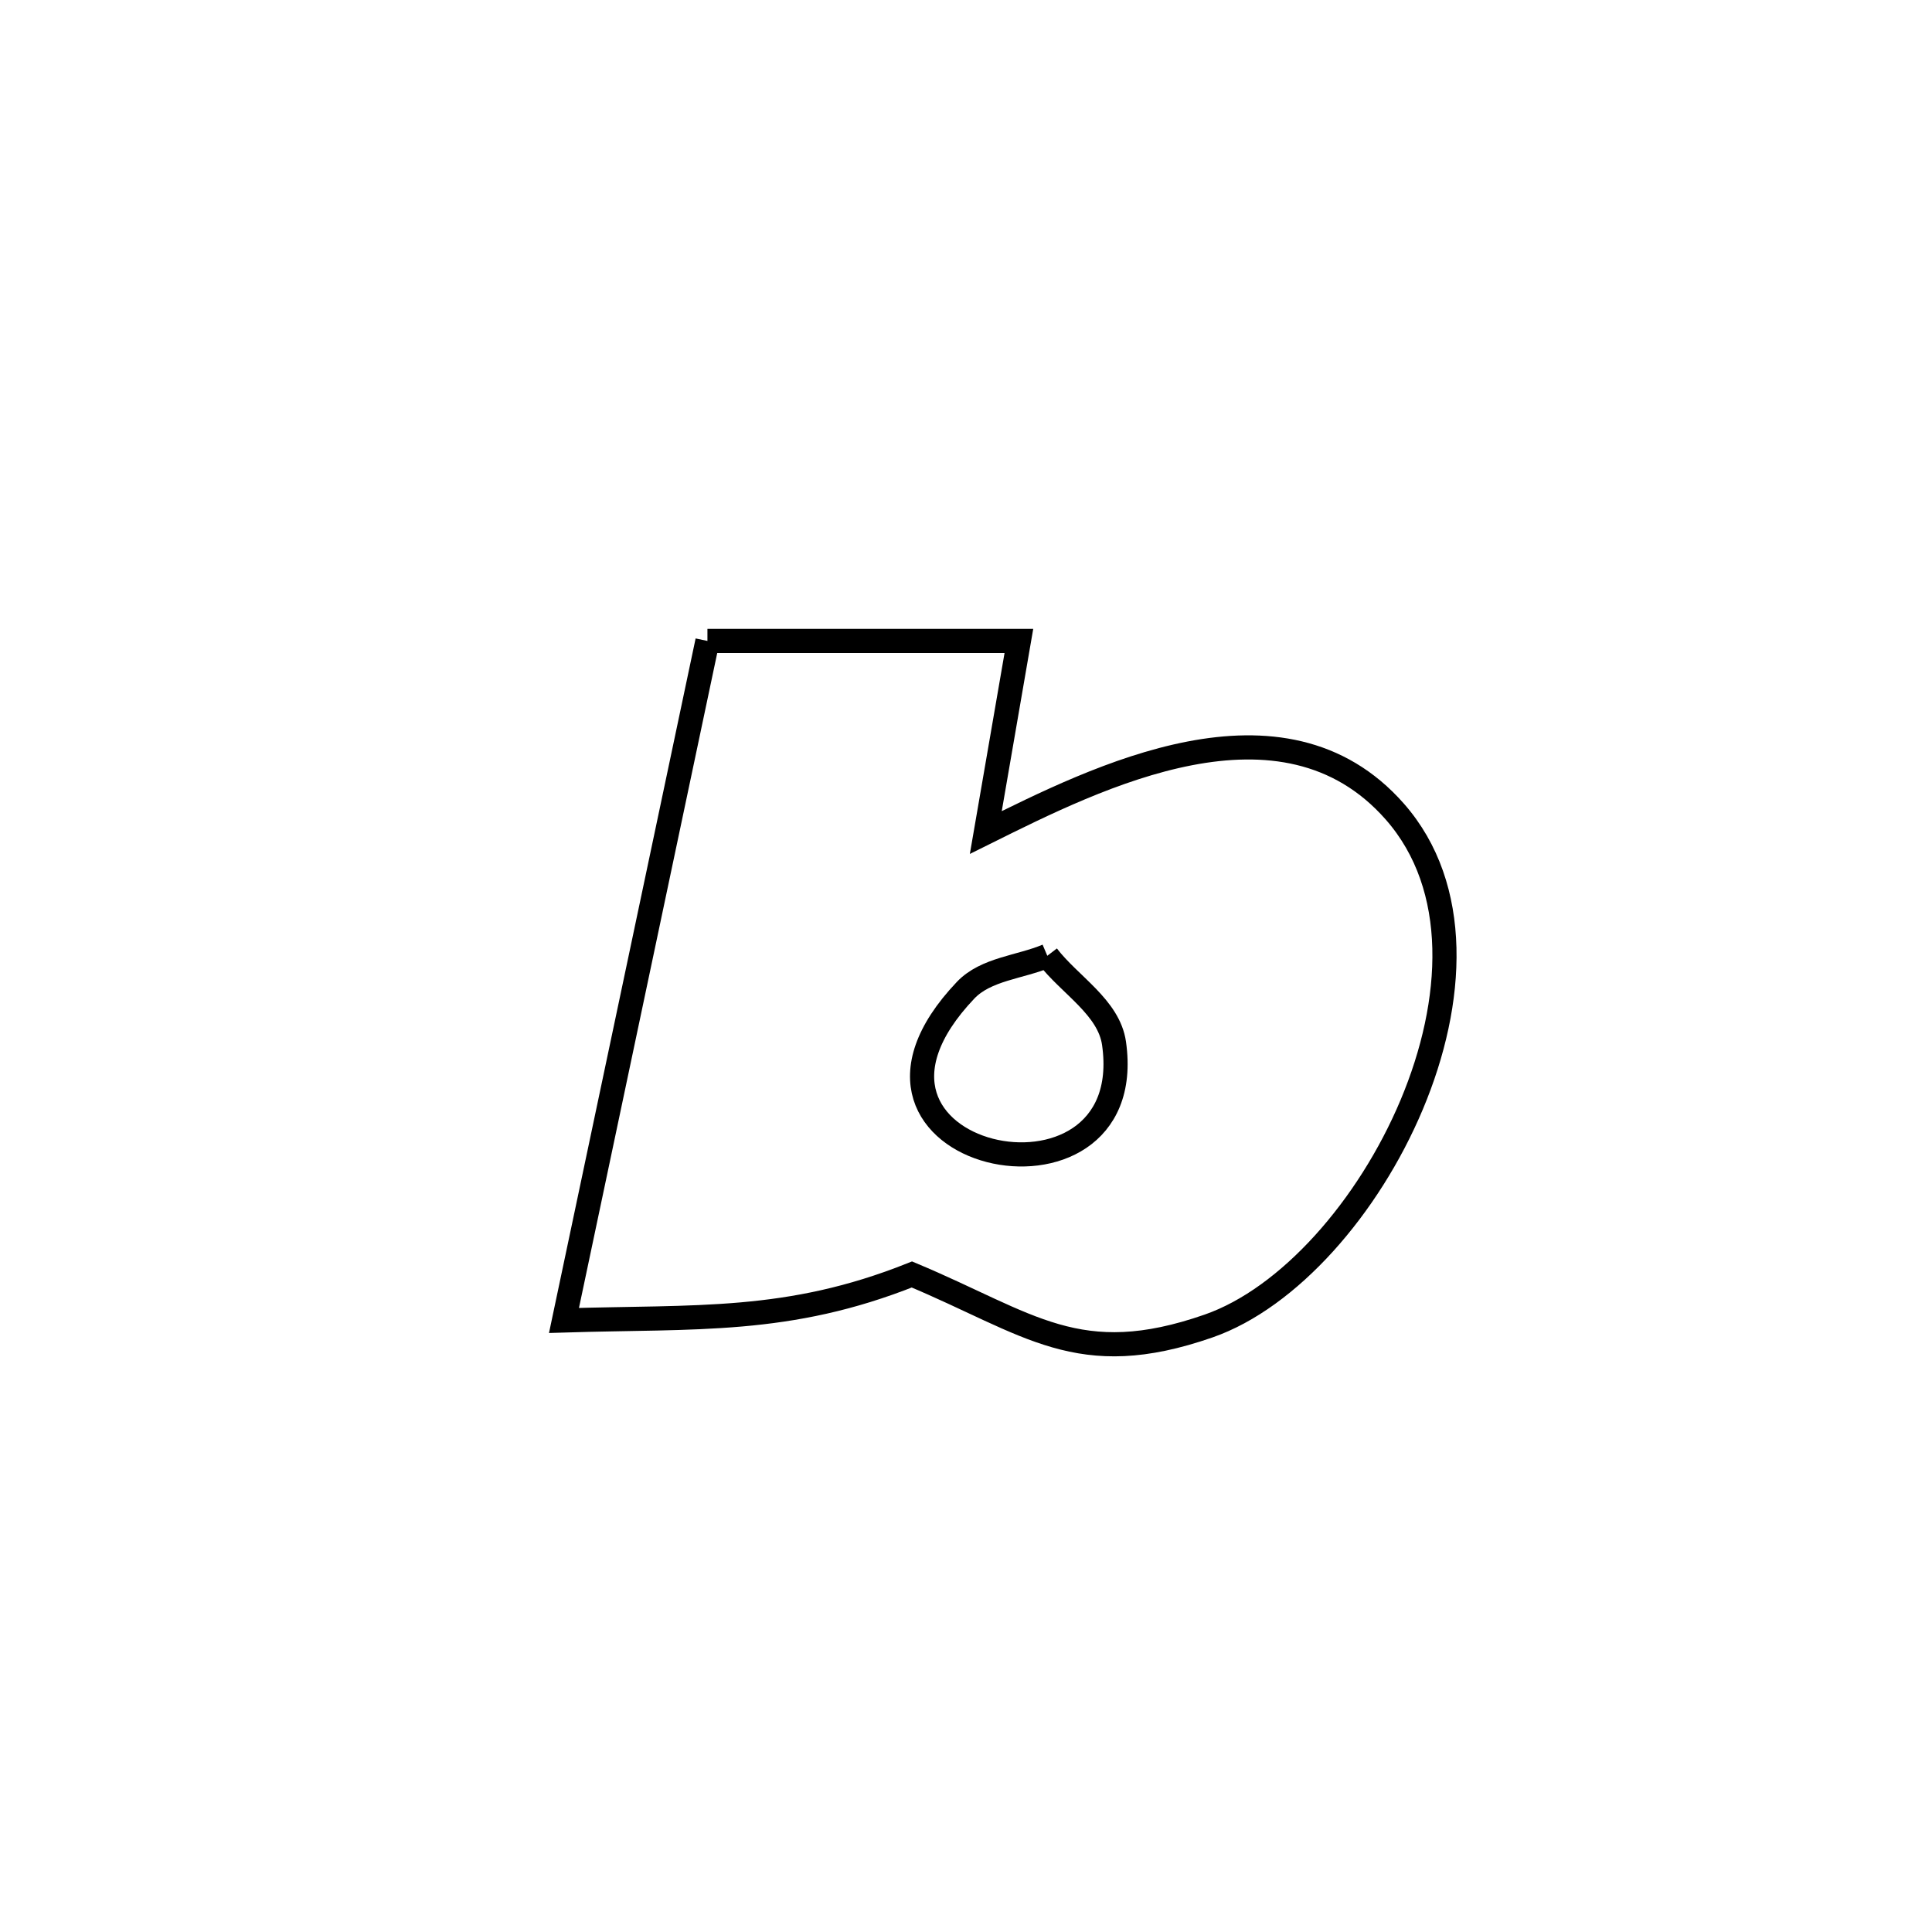 <svg xmlns="http://www.w3.org/2000/svg" viewBox="0.0 0.0 24.0 24.0" height="200px" width="200px"><path fill="none" stroke="black" stroke-width=".3" stroke-opacity="1.0"  filling="0" d="M8.788 7.962 L8.788 7.962 C10.077 7.962 11.367 7.962 12.657 7.962 L12.657 7.962 C12.52 8.755 12.383 9.549 12.246 10.342 L12.246 10.342 C13.629 9.655 15.93 8.493 17.327 10.082 C18.153 11.022 18.073 12.446 17.537 13.722 C17.001 14.998 16.01 16.125 15.014 16.472 C13.395 17.036 12.792 16.445 11.328 15.832 L11.328 15.832 C9.789 16.446 8.65 16.352 7.006 16.403 L7.006 16.403 C7.303 14.996 7.6 13.59 7.897 12.183 C8.194 10.776 8.491 9.369 8.788 7.962 L8.788 7.962"></path>
<path fill="none" stroke="black" stroke-width=".3" stroke-opacity="1.0"  filling="0" d="M13.01 11.873 L13.01 11.873 C13.287 12.236 13.775 12.511 13.839 12.962 C14.17 15.292 10.006 14.395 11.995 12.301 C12.248 12.035 12.672 12.016 13.01 11.873 L13.01 11.873"></path></svg>